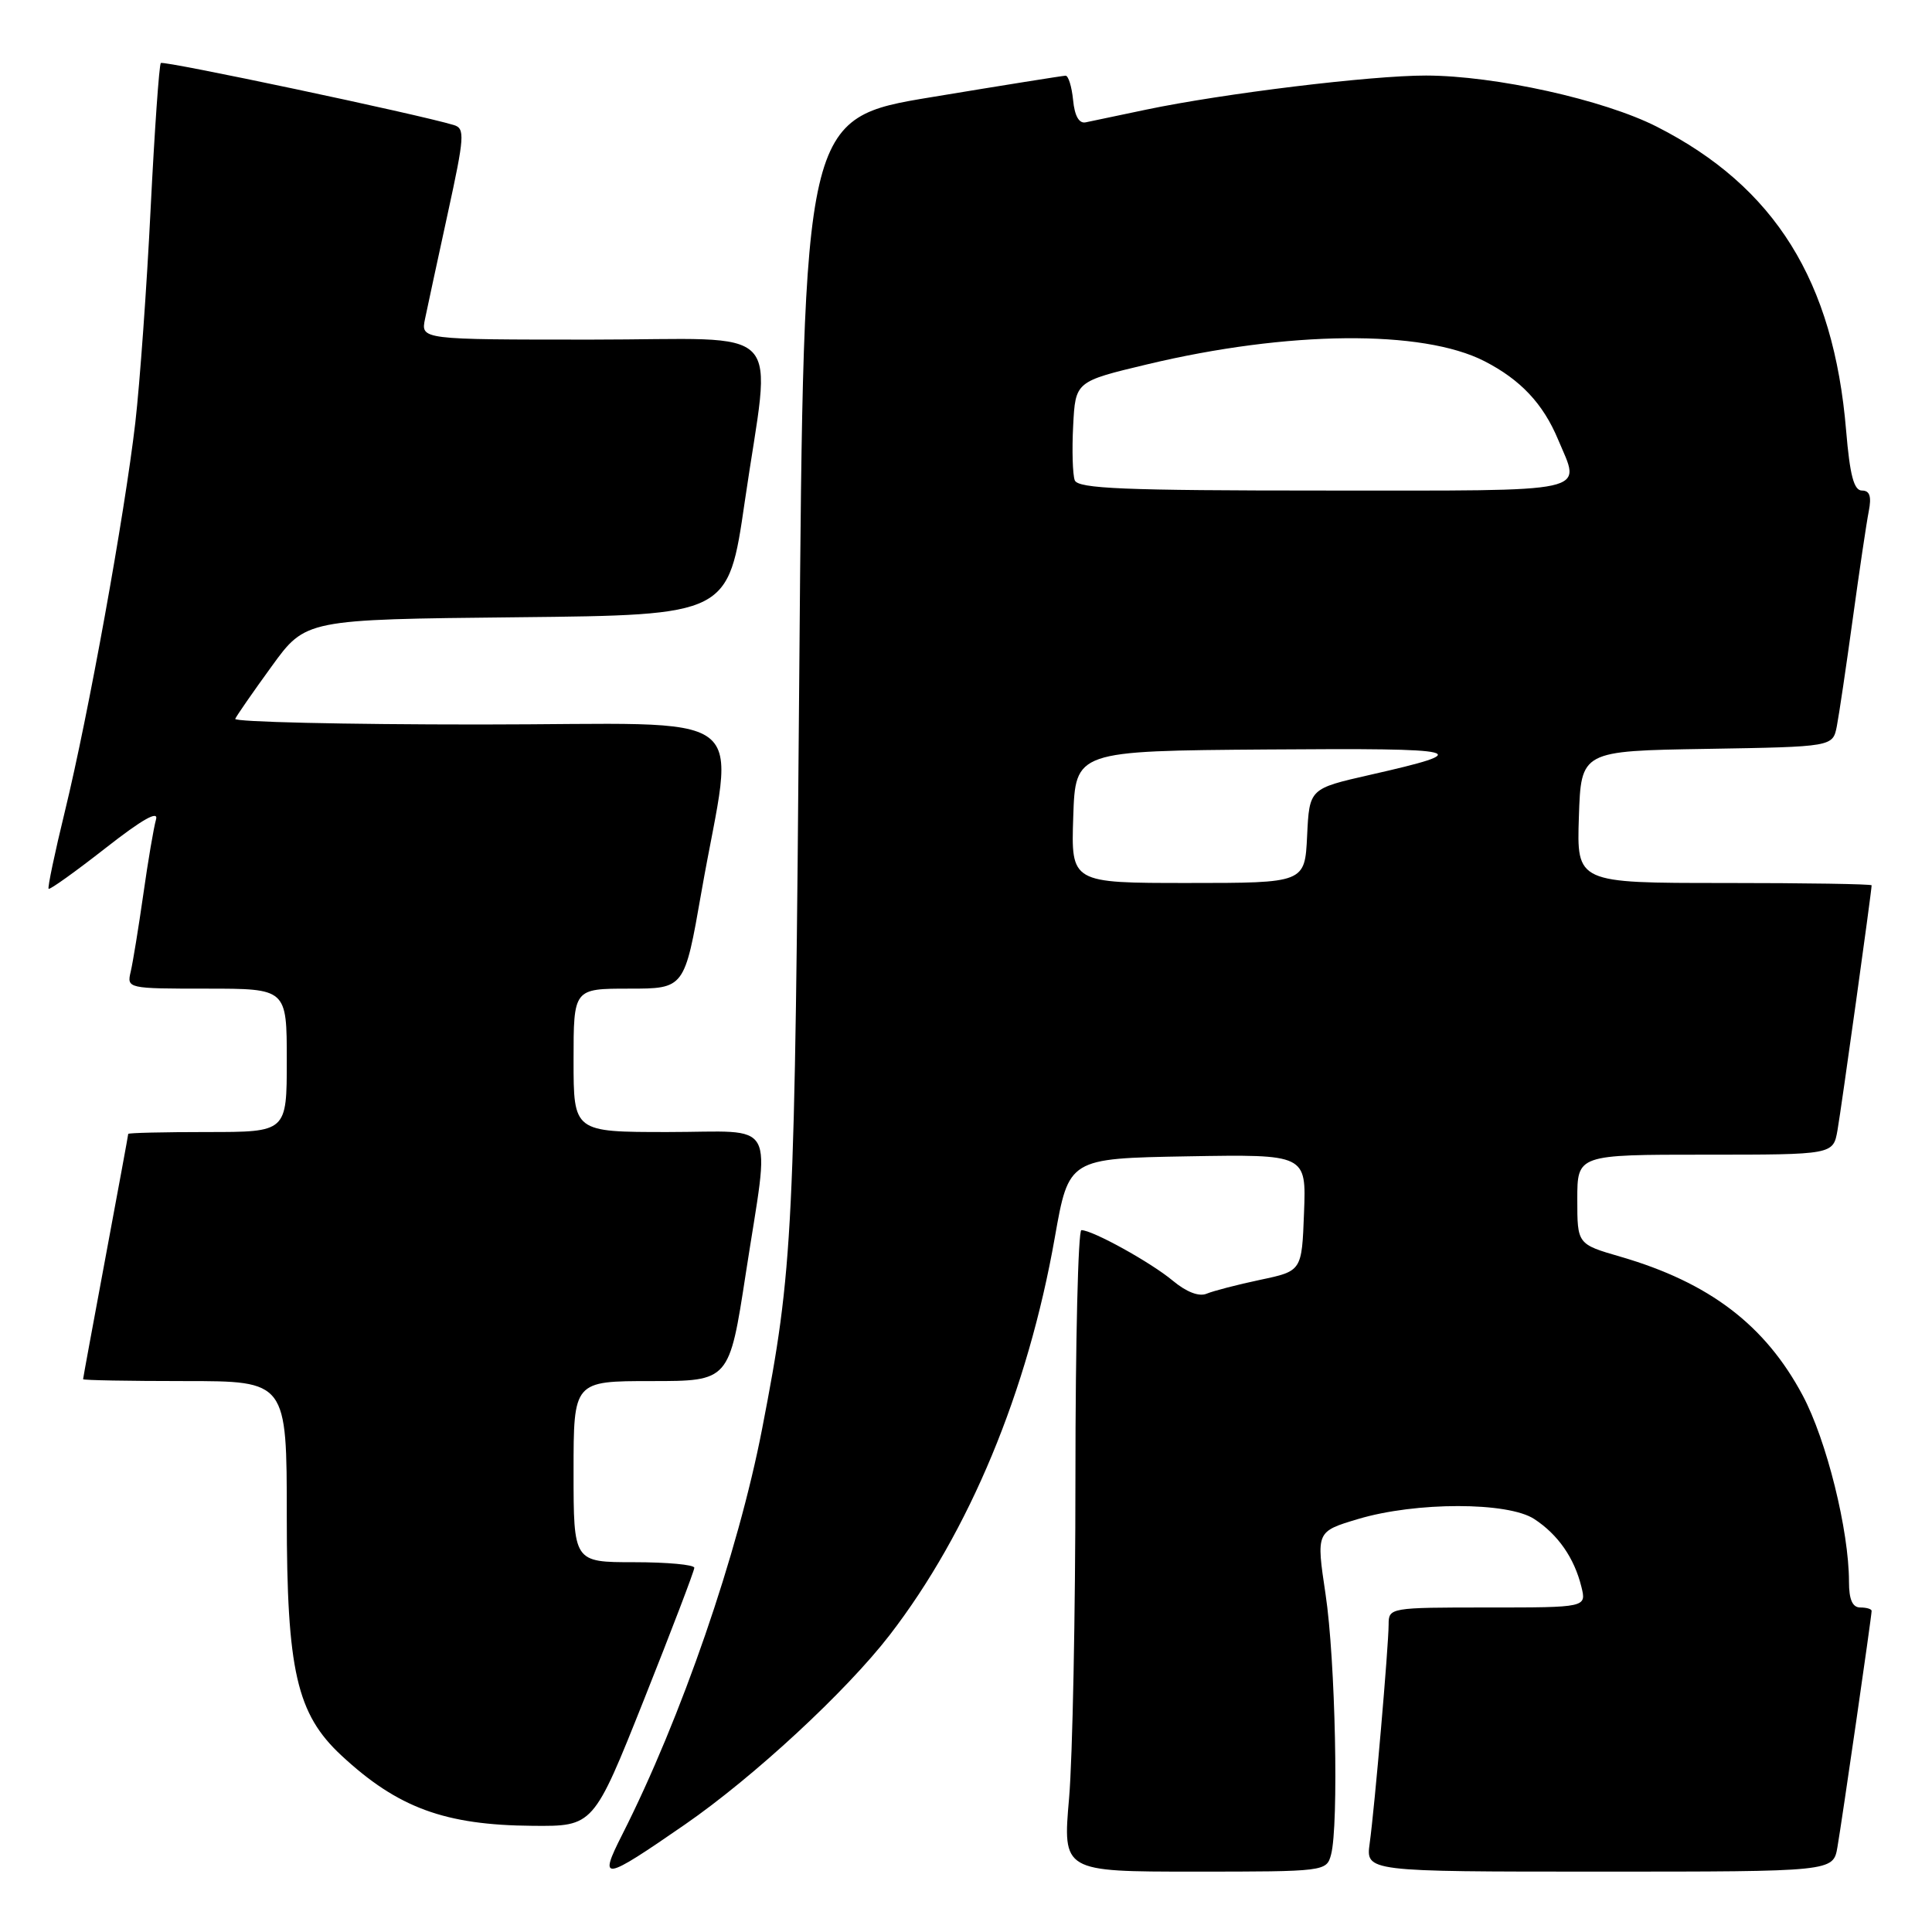 <?xml version="1.0" encoding="UTF-8" standalone="no"?>
<!DOCTYPE svg PUBLIC "-//W3C//DTD SVG 1.1//EN" "http://www.w3.org/Graphics/SVG/1.1/DTD/svg11.dtd" >
<svg xmlns="http://www.w3.org/2000/svg" xmlns:xlink="http://www.w3.org/1999/xlink" version="1.1" viewBox="0 0 256 256">
 <g >
 <path fill="currentColor"
d=" M 90.77 241.75 C 99.87 235.46 112.12 224.12 117.88 216.66 C 128.44 202.97 136.18 184.34 139.77 163.96 C 141.62 153.50 141.62 153.50 157.35 153.22 C 173.09 152.95 173.09 152.95 172.79 160.69 C 172.50 168.42 172.50 168.42 167.00 169.58 C 163.97 170.22 160.78 171.05 159.89 171.42 C 158.88 171.85 157.20 171.20 155.39 169.69 C 152.49 167.27 144.77 163.00 143.29 163.00 C 142.86 163.00 142.50 177.74 142.50 195.75 C 142.50 213.76 142.12 232.89 141.66 238.25 C 140.81 248.00 140.81 248.00 158.29 248.00 C 175.57 248.00 175.77 247.97 176.37 245.75 C 177.41 241.87 176.95 219.87 175.64 211.22 C 174.40 202.94 174.40 202.94 179.95 201.28 C 187.60 198.99 199.81 198.99 203.30 201.28 C 206.45 203.34 208.60 206.44 209.54 210.25 C 210.22 213.00 210.22 213.00 197.11 213.00 C 184.18 213.00 184.00 213.03 184.00 215.25 C 183.99 218.17 182.16 239.39 181.49 244.25 C 180.98 248.00 180.98 248.00 211.94 248.00 C 242.91 248.00 242.91 248.00 243.47 244.75 C 244.09 241.16 248.00 214.15 248.00 213.45 C 248.00 213.20 247.32 213.00 246.50 213.00 C 245.46 213.00 245.00 211.95 245.00 209.59 C 245.00 202.80 242.03 190.83 238.86 184.89 C 233.90 175.58 226.49 169.94 214.72 166.52 C 209.00 164.86 209.00 164.86 209.00 158.93 C 209.00 153.00 209.00 153.00 225.95 153.00 C 242.91 153.00 242.91 153.00 243.48 149.75 C 243.99 146.85 248.00 118.08 248.00 117.31 C 248.00 117.14 239.21 117.00 228.46 117.00 C 208.92 117.00 208.92 117.00 209.21 108.25 C 209.50 99.50 209.50 99.50 226.18 99.23 C 242.85 98.95 242.85 98.95 243.39 96.23 C 243.68 94.73 244.63 88.33 245.50 82.00 C 246.37 75.67 247.32 69.26 247.62 67.75 C 248.01 65.77 247.75 65.00 246.72 65.00 C 245.65 65.00 245.12 62.98 244.62 57.04 C 242.97 37.23 235.19 24.75 219.54 16.79 C 212.50 13.21 198.15 10.03 188.96 10.01 C 181.67 10.00 162.06 12.39 151.86 14.53 C 148.21 15.30 144.61 16.05 143.86 16.21 C 142.98 16.40 142.39 15.36 142.19 13.25 C 142.01 11.46 141.56 10.01 141.19 10.03 C 140.81 10.04 132.85 11.31 123.50 12.86 C 106.50 15.66 106.50 15.66 105.91 89.08 C 105.31 163.92 105.11 168.00 100.99 189.30 C 97.79 205.84 90.25 227.70 82.44 243.11 C 79.27 249.37 79.89 249.27 90.77 241.75 Z  M 85.32 225.24 C 88.99 216.02 92.00 208.14 92.00 207.74 C 92.00 207.33 88.40 207.00 84.00 207.00 C 76.00 207.00 76.00 207.00 76.00 195.00 C 76.00 183.00 76.00 183.00 86.32 183.00 C 96.63 183.00 96.63 183.00 98.82 168.75 C 102.04 147.81 103.24 150.00 88.50 150.00 C 76.00 150.00 76.00 150.00 76.00 140.50 C 76.00 131.00 76.00 131.00 83.35 131.00 C 90.70 131.00 90.70 131.00 92.93 118.26 C 97.30 93.23 100.96 96.00 63.56 96.00 C 45.56 96.00 30.98 95.66 31.17 95.25 C 31.35 94.84 33.52 91.70 36.00 88.29 C 40.50 82.08 40.50 82.08 68.50 81.79 C 96.50 81.50 96.50 81.50 98.68 66.50 C 102.19 42.33 104.71 45.00 78.38 45.00 C 55.75 45.00 55.75 45.00 56.32 42.25 C 56.63 40.74 57.99 34.45 59.33 28.28 C 61.55 18.10 61.63 17.02 60.14 16.57 C 55.46 15.15 21.67 8.00 21.31 8.35 C 21.09 8.58 20.48 17.26 19.96 27.63 C 19.45 38.01 18.53 50.77 17.93 56.00 C 16.50 68.28 11.71 94.74 8.60 107.50 C 7.26 112.99 6.29 117.62 6.44 117.77 C 6.60 117.93 9.99 115.50 13.98 112.38 C 18.87 108.55 21.05 107.32 20.67 108.60 C 20.37 109.65 19.61 114.10 18.99 118.50 C 18.36 122.90 17.61 127.51 17.32 128.75 C 16.79 130.98 16.90 131.00 27.39 131.00 C 38.00 131.00 38.00 131.00 38.00 140.50 C 38.00 150.00 38.00 150.00 27.50 150.00 C 21.72 150.00 17.00 150.11 16.99 150.25 C 16.99 150.39 15.64 157.70 14.00 166.50 C 12.36 175.30 11.01 182.61 11.01 182.75 C 11.00 182.89 17.07 183.00 24.50 183.00 C 38.00 183.00 38.00 183.00 38.00 200.96 C 38.00 221.38 39.31 227.11 45.25 232.62 C 52.71 239.55 58.94 241.84 70.57 241.93 C 78.64 242.00 78.64 242.00 85.32 225.24 Z  M 142.21 108.25 C 142.50 99.50 142.50 99.50 168.00 99.31 C 194.42 99.11 195.77 99.45 181.50 102.68 C 173.50 104.50 173.50 104.50 173.20 110.75 C 172.90 117.00 172.90 117.00 157.41 117.00 C 141.92 117.00 141.92 117.00 142.21 108.25 Z  M 142.41 63.64 C 142.13 62.89 142.03 59.64 142.20 56.41 C 142.50 50.55 142.50 50.55 152.00 48.28 C 170.65 43.82 188.49 43.65 196.70 47.86 C 201.48 50.31 204.47 53.49 206.45 58.23 C 209.47 65.46 211.59 65.00 175.47 65.00 C 148.94 65.00 142.84 64.75 142.41 63.64 Z "/>
</g>
</svg>